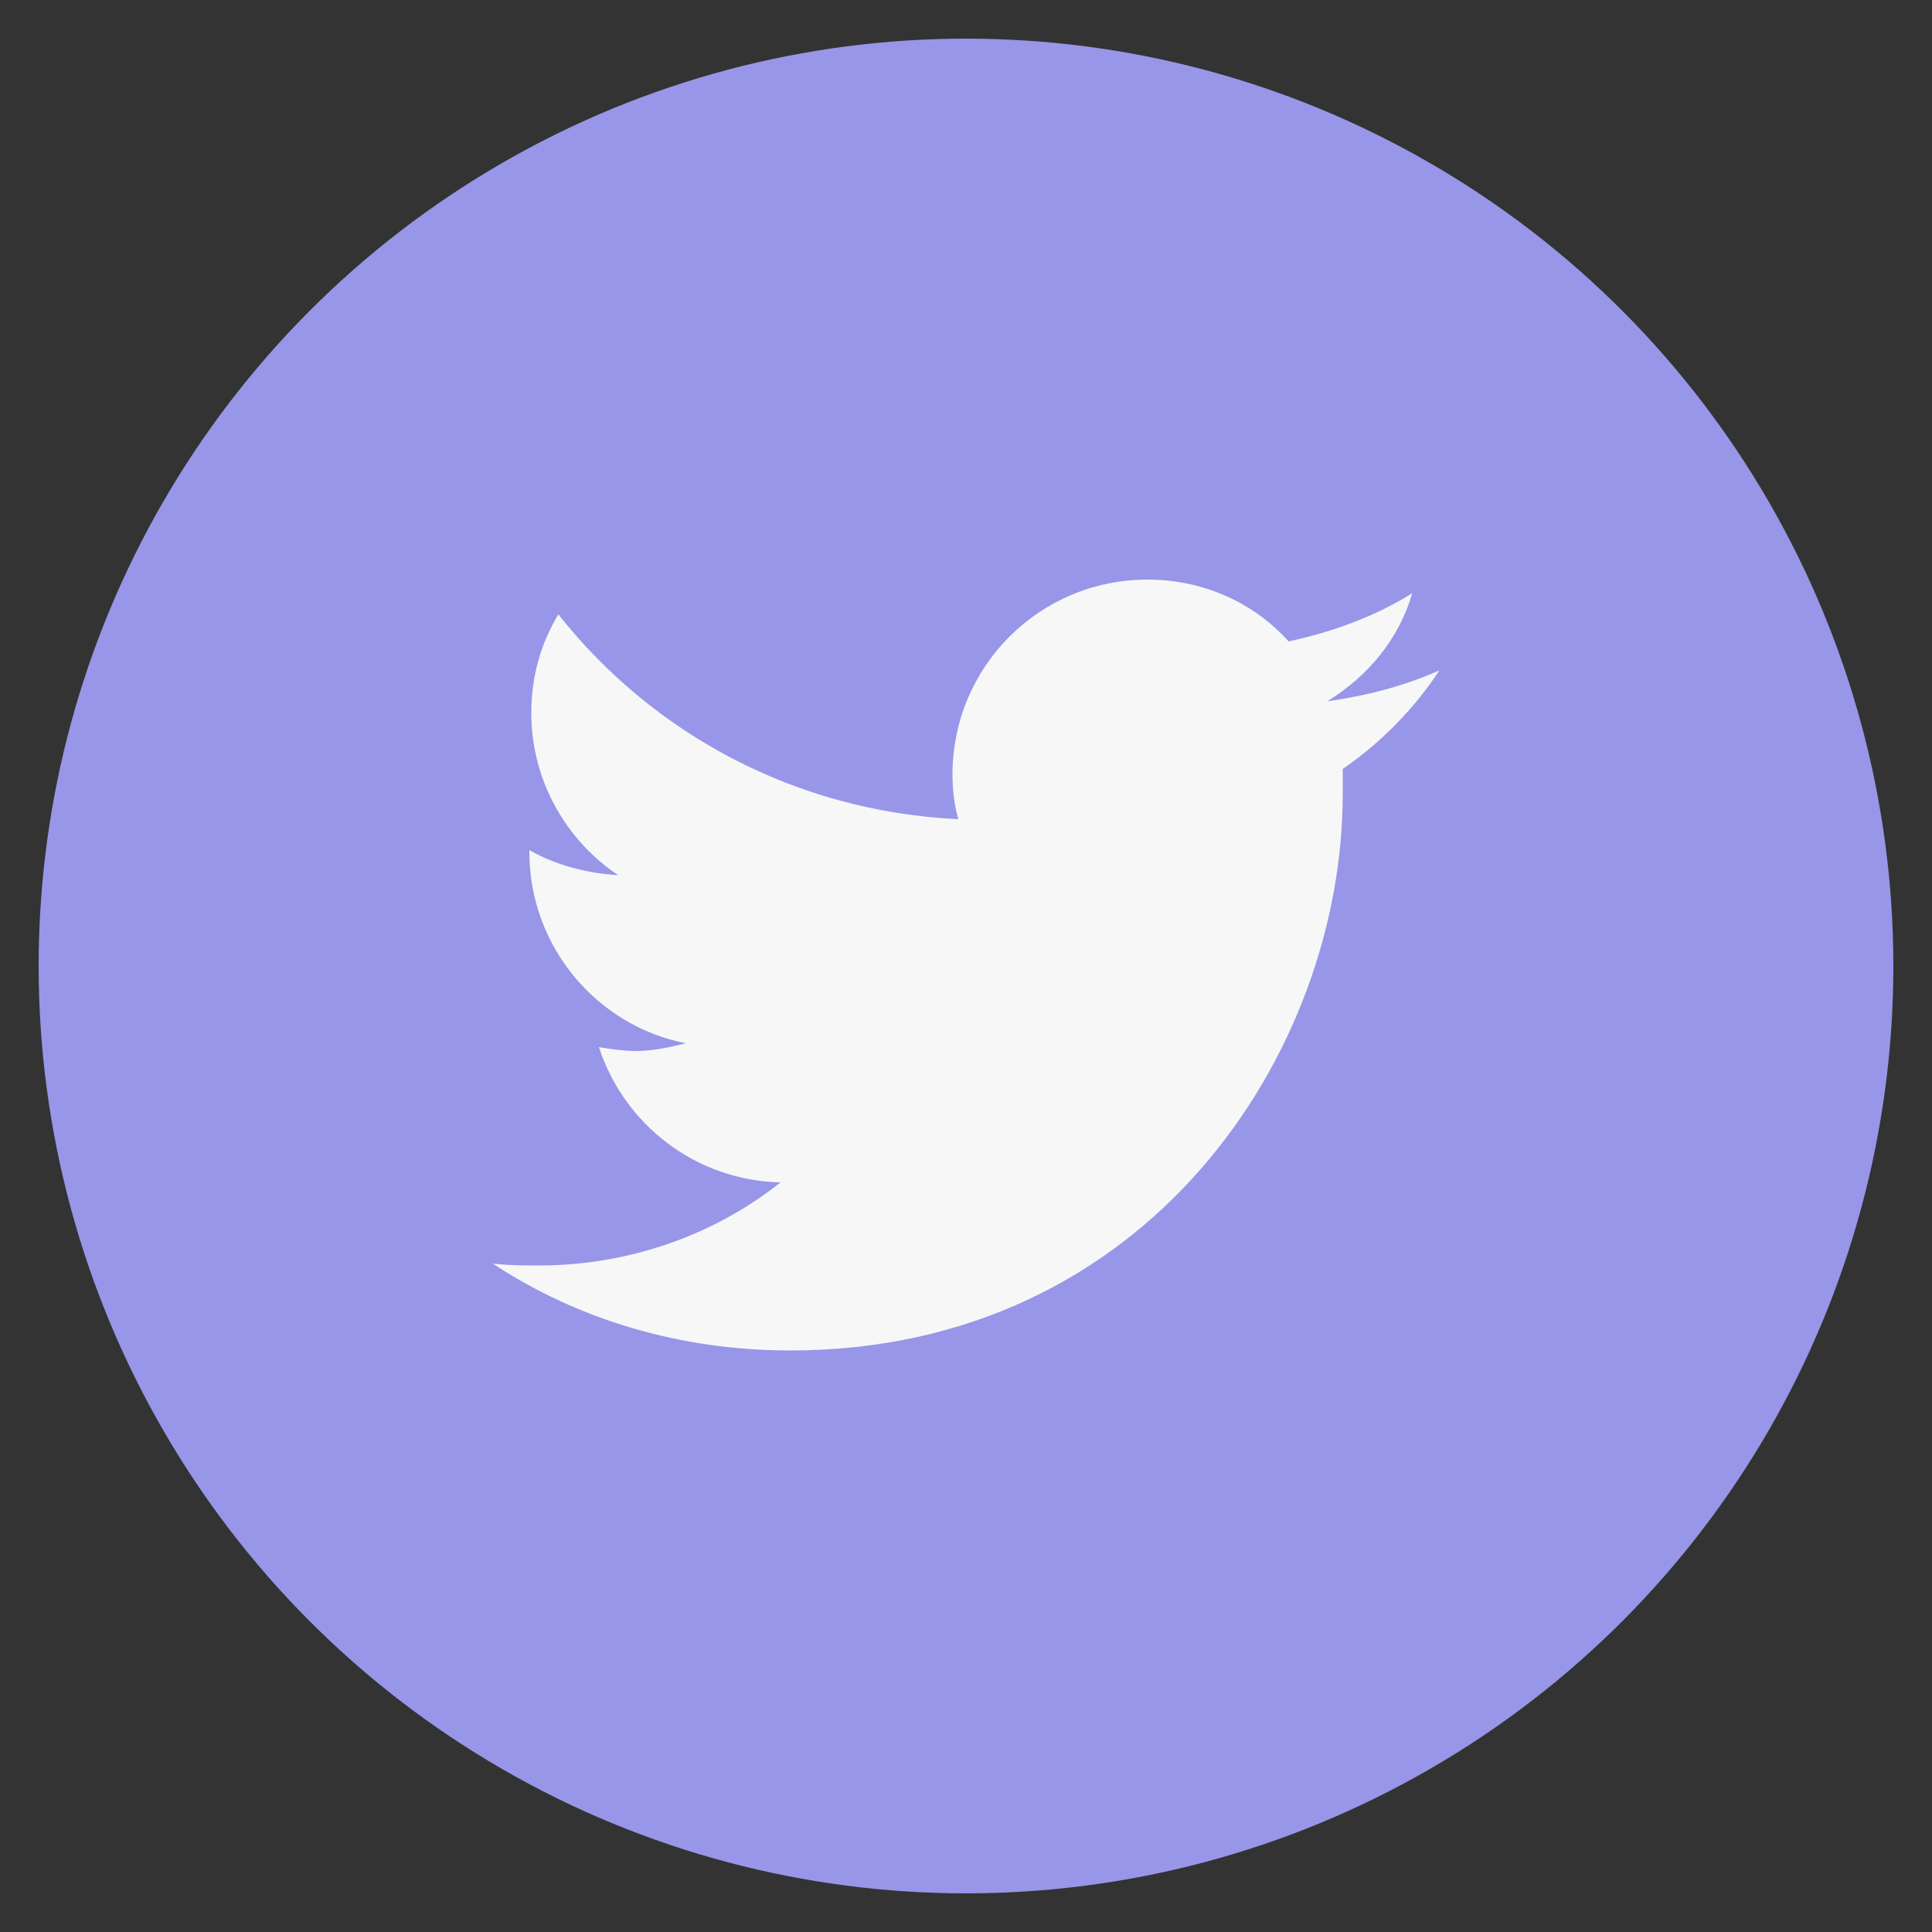 <?xml version="1.0" encoding="utf-8"?>
<!-- Generator: Adobe Illustrator 19.0.0, SVG Export Plug-In . SVG Version: 6.00 Build 0)  -->
<svg version="1.1" id="twitter" xmlns="http://www.w3.org/2000/svg" xmlns:xlink="http://www.w3.org/1999/xlink" x="0px" y="0px"
	 viewBox="-468 186 100 100" style="enable-background:new -468 186 100 100;" xml:space="preserve">
<rect x="-468" y="186" width="100" height="100" fill="#333333" stroke="none"/>
<style type="text/css">
	.st0{fill:#9896E8;}
	.st1{fill:#F7F7F7;}
</style>
<circle class="st0" cx="-418" cy="236" r="48"/>
<path class="st1" d="M-393.5,220.7c-1.8,0.8-3.7,1.3-5.8,1.6c2.1-1.3,3.7-3.2,4.4-5.6c-1.9,1.2-4.1,2-6.4,2.5
	c-1.8-2-4.4-3.2-7.3-3.2c-5.6,0-10.1,4.5-10.1,10.1c0,0.8,0.1,1.6,0.3,2.3c-8.4-0.4-15.8-4.4-20.7-10.6c-0.9,1.5-1.4,3.2-1.4,5.1
	c0,3.5,1.8,6.6,4.5,8.4c-1.6-0.1-3.2-0.5-4.6-1.3c0,0,0,0.1,0,0.1c0,4.9,3.5,9,8.1,9.9c-0.8,0.2-1.7,0.4-2.6,0.4
	c-0.6,0-1.3-0.1-1.9-0.2c1.3,4,5,6.9,9.4,7c-3.4,2.7-7.8,4.3-12.5,4.3c-0.8,0-1.6,0-2.4-0.1c4.4,2.9,9.7,4.5,15.4,4.5
	c18.5,0,28.6-15.4,28.6-28.8c0-0.4,0-0.9,0-1.3C-396.6,224.5-394.8,222.7-393.5,220.7z"/>
</svg>
